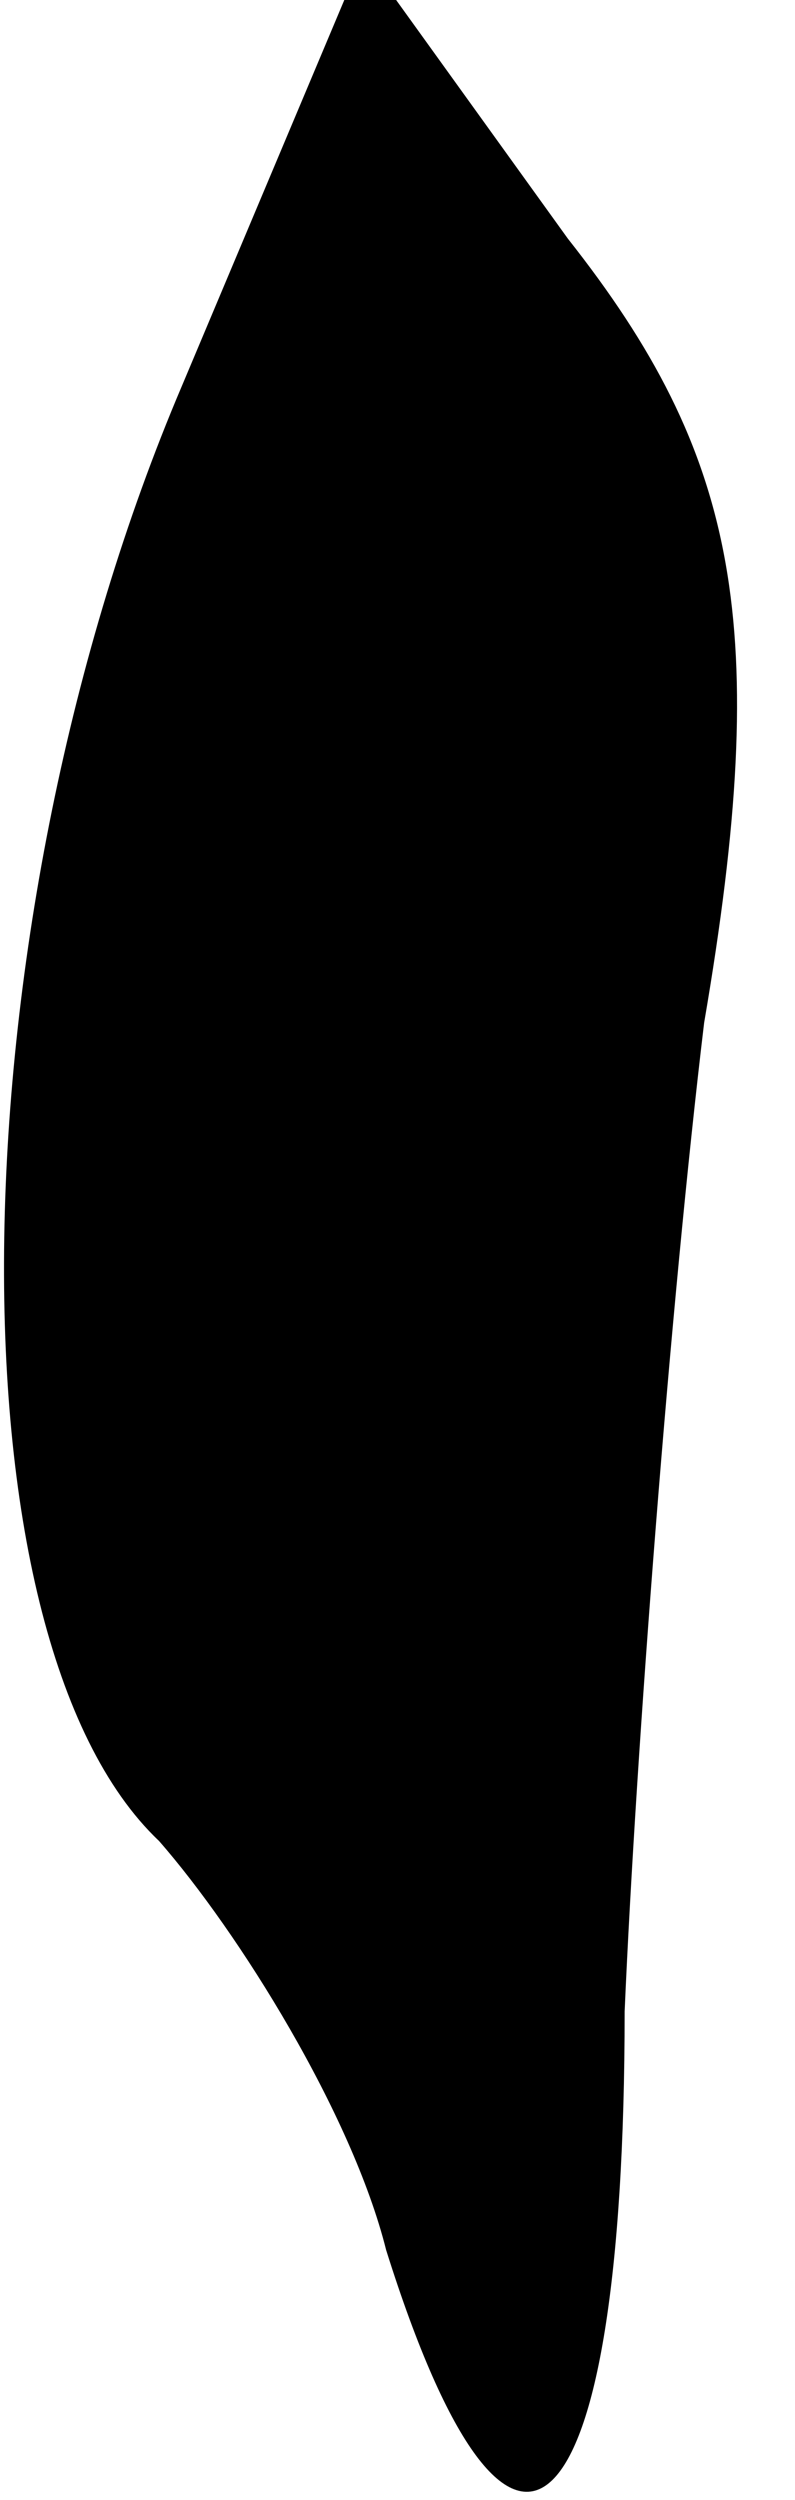 <?xml version="1.0" standalone="no"?>
<!DOCTYPE svg PUBLIC "-//W3C//DTD SVG 20010904//EN"
 "http://www.w3.org/TR/2001/REC-SVG-20010904/DTD/svg10.dtd">
<svg version="1.0" xmlns="http://www.w3.org/2000/svg"
 width="7pt" height="22pt" viewBox="0 0 7 22"
 preserveAspectRatio="xMidYMid meet">
<g transform="translate(0,22) scale(0.1,-0.1)"
fill="#000000" stroke="none">
<path fill="#000000" stroke="none" d="M16 186 c-20 -47 -21 -110 -2 -128 7
-8 17 -24 20 -36 11 -35 21 -26 21 21 1 23 4 62 7 87 6 35 3 50 -12 69 l-18
25 -16 -38z"/>
</g>
</svg>
